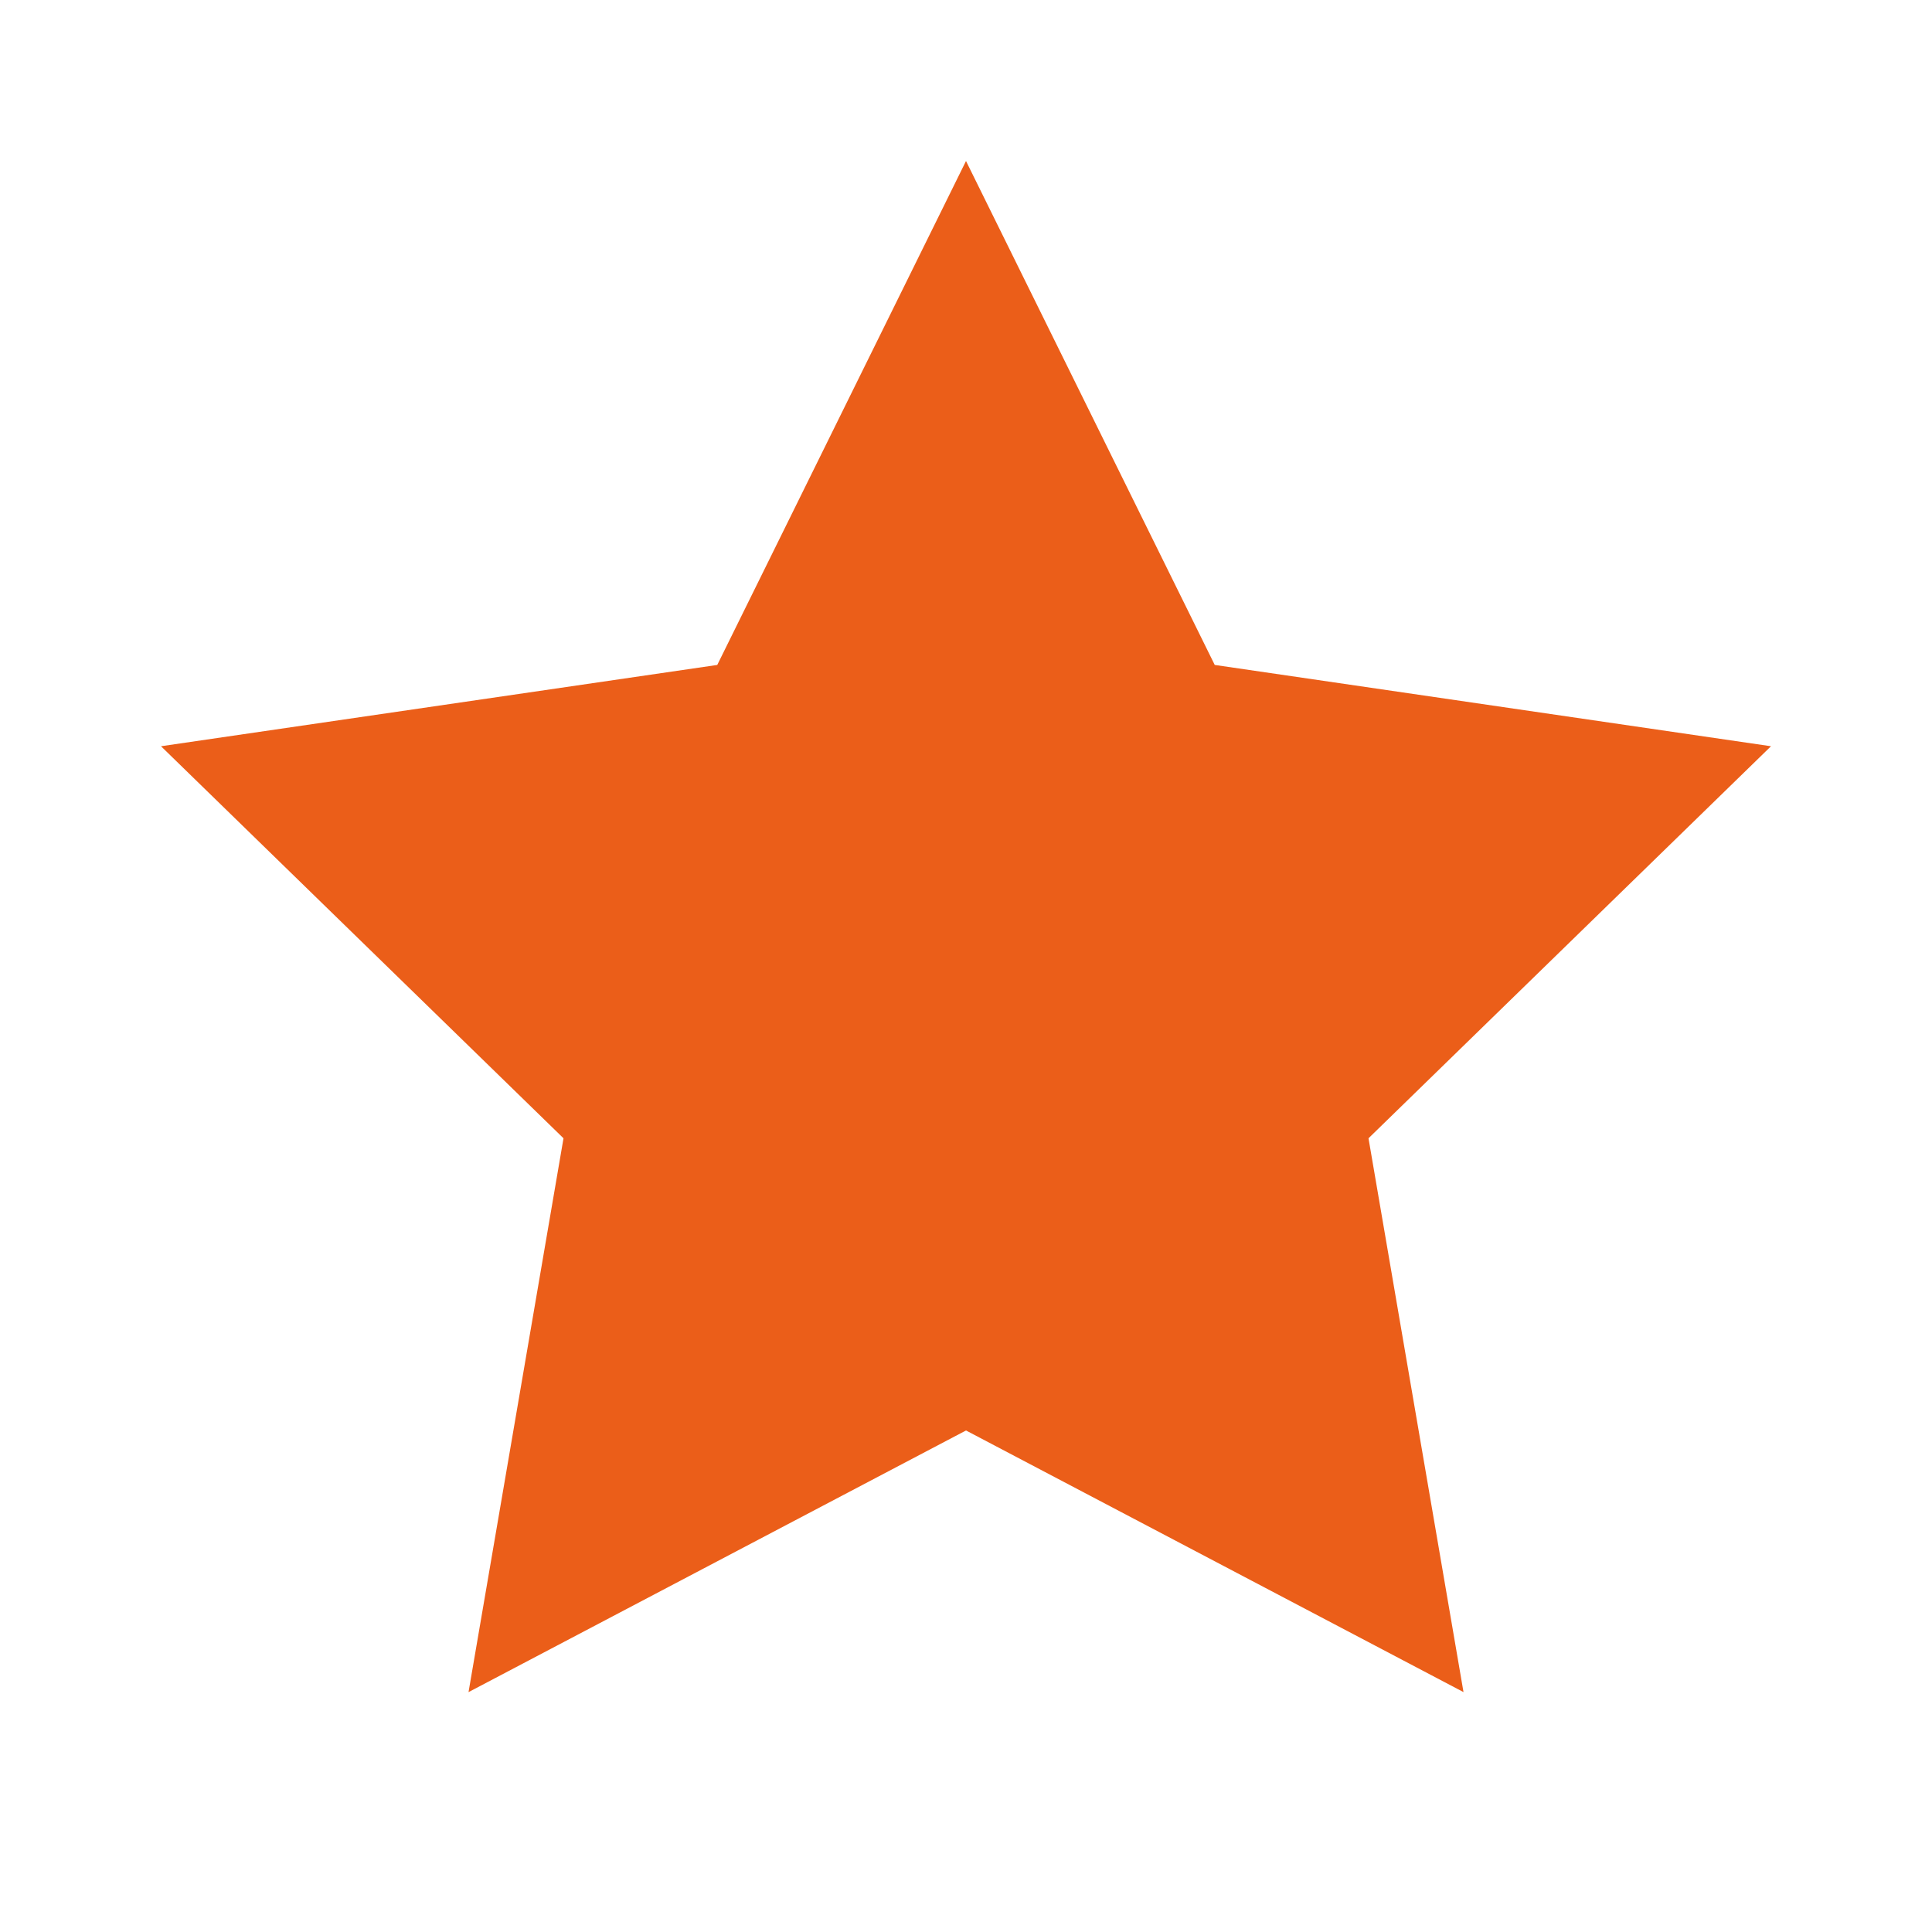 <?xml version="1.0" encoding="UTF-8" standalone="no"?><!DOCTYPE svg PUBLIC "-//W3C//DTD SVG 1.1//EN" "http://www.w3.org/Graphics/SVG/1.1/DTD/svg11.dtd"><svg width="100%" height="100%" viewBox="0 0 75 75" version="1.1" xmlns="http://www.w3.org/2000/svg" xmlns:xlink="http://www.w3.org/1999/xlink" xml:space="preserve" xmlns:serif="http://www.serif.com/" style="fill-rule:evenodd;clip-rule:evenodd;stroke-linejoin:round;stroke-miterlimit:2;"><path d="M37.5,6.25l9.656,19.563l21.594,3.156l-15.625,15.219l3.688,21.499l-19.313,-10.156l-19.312,10.157l3.687,-21.5l-15.625,-15.219l21.594,-3.156l9.656,-19.563Z" style="fill:#eb5e19;fill-rule:nonzero;"/></svg>